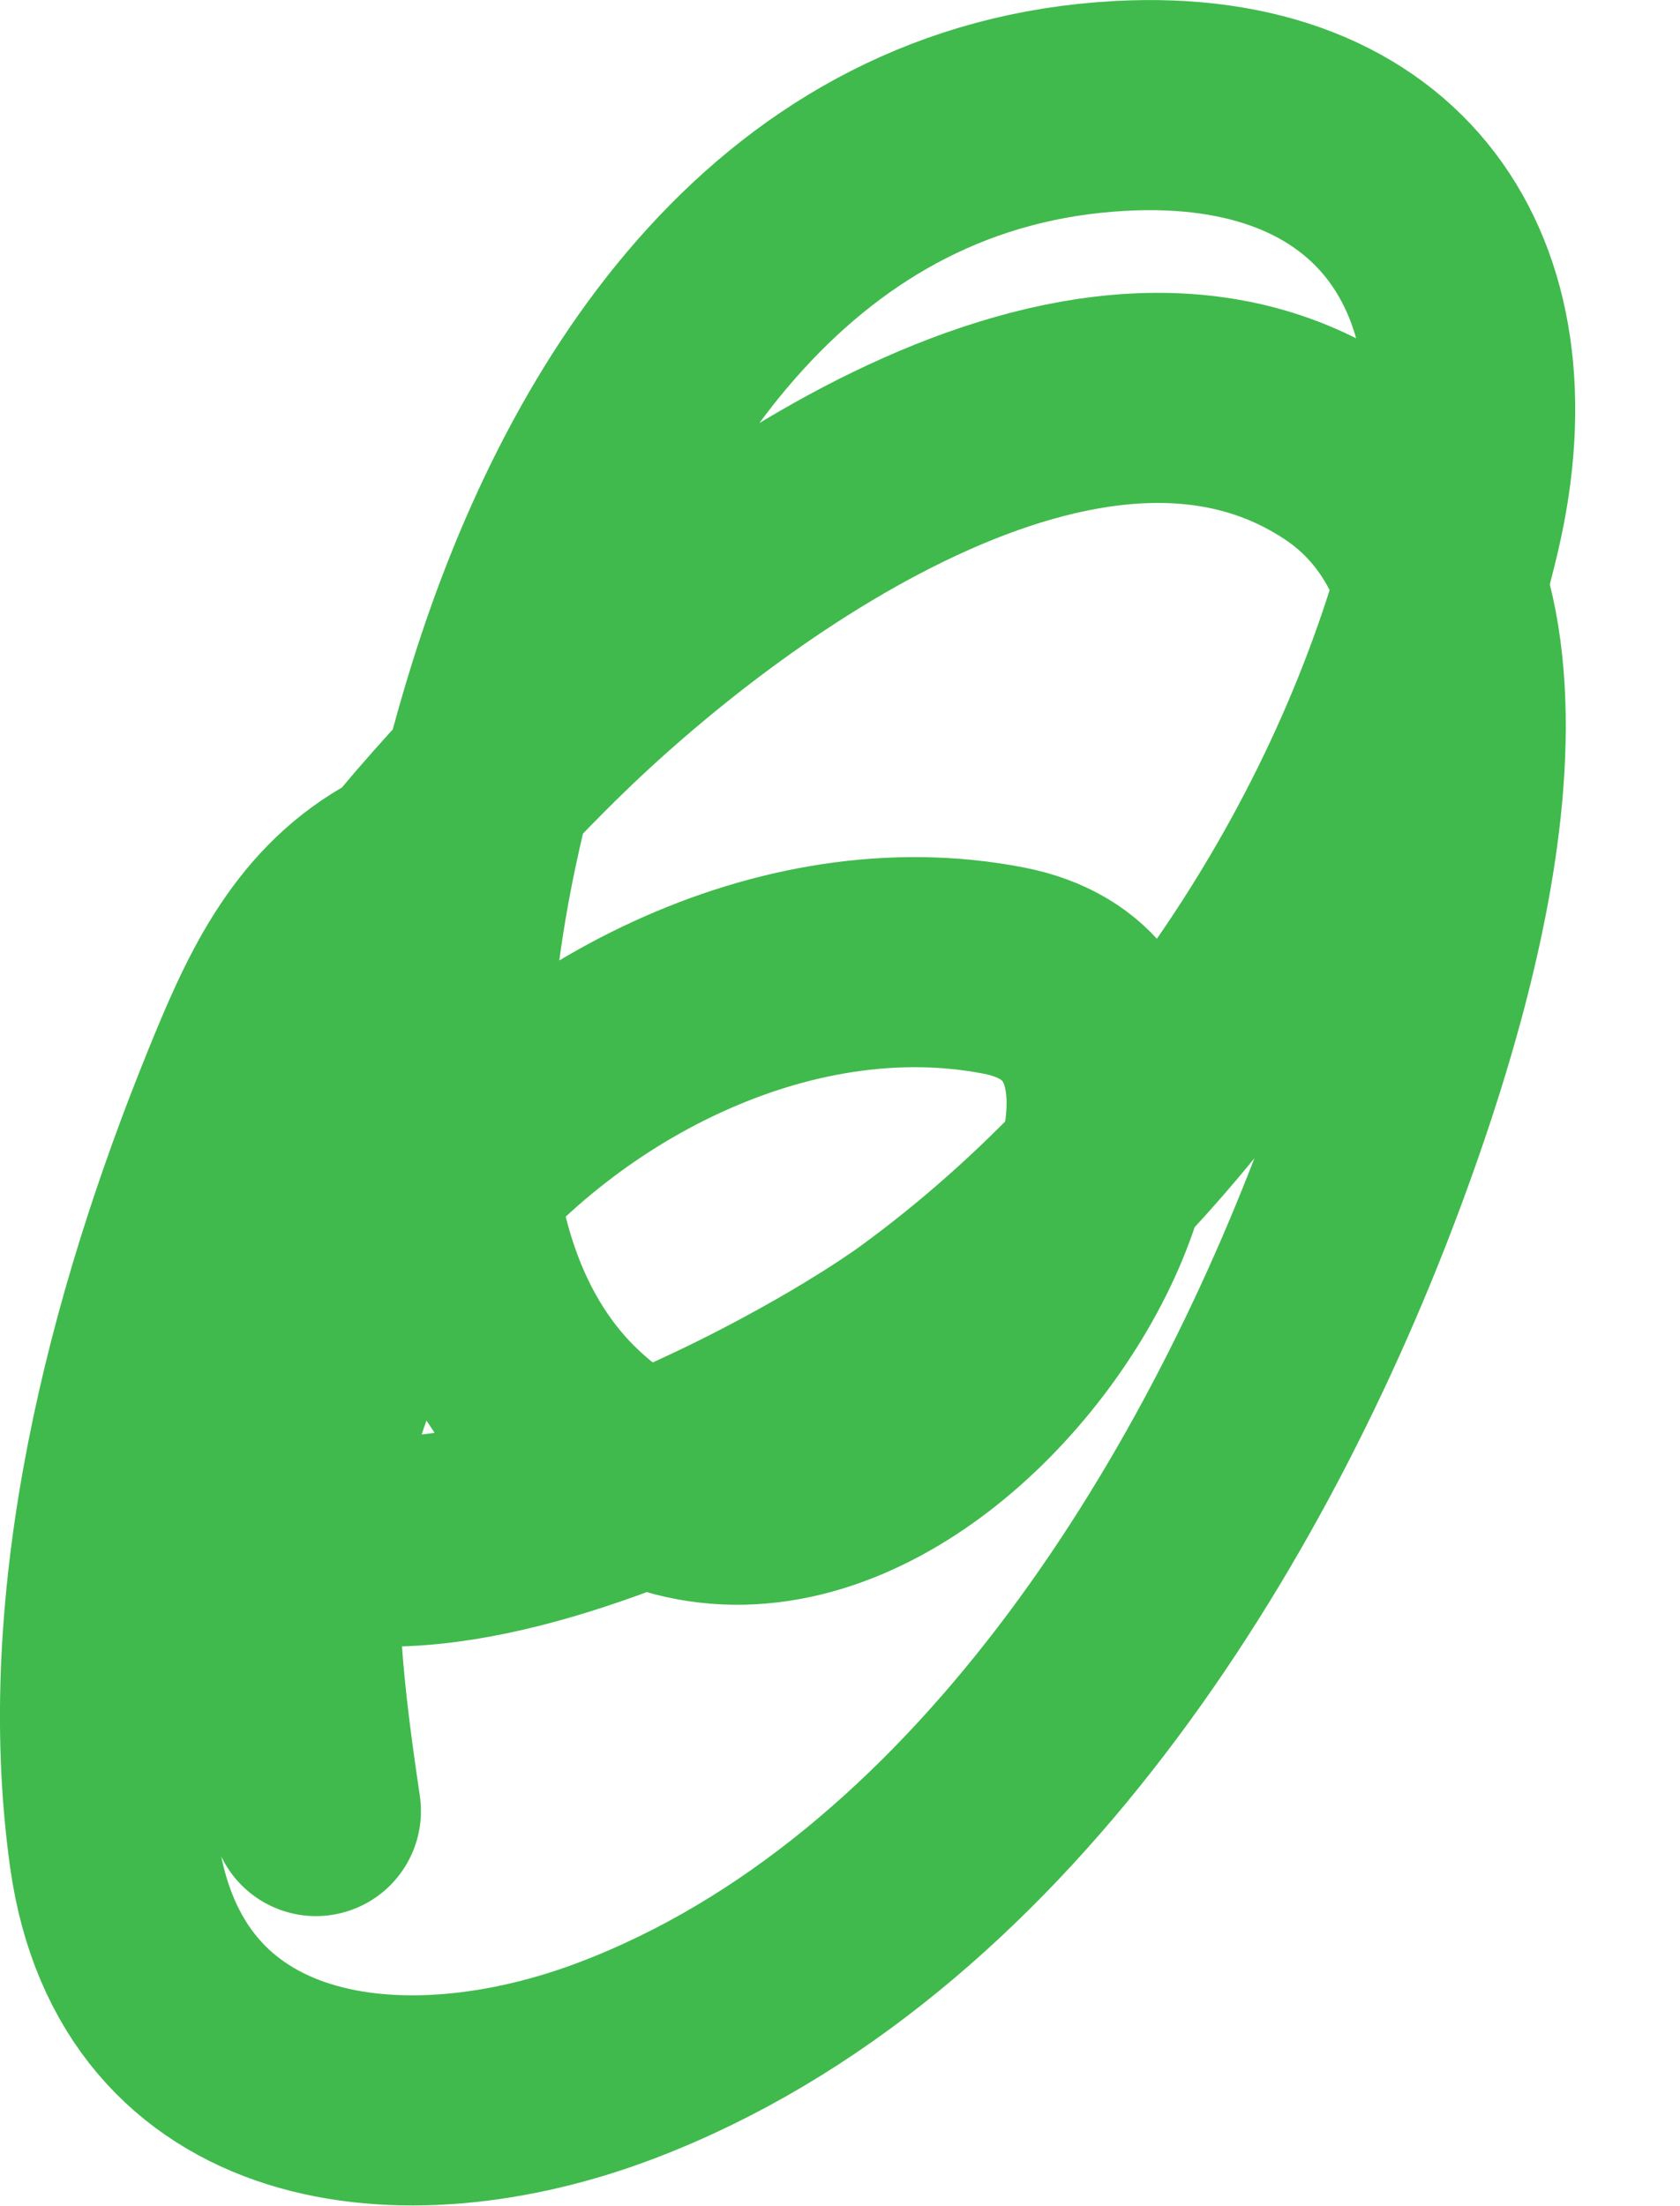 <svg width="16" height="21" viewBox="0 0 16 21" fill="none" xmlns="http://www.w3.org/2000/svg">
<path d="M3.765 8.357C3 8.8 2.662 9.573 2.337 10.373C1.435 12.592 0.75 15.226 1.087 17.638C1.432 20.101 3.843 20.386 5.875 19.612C9.401 18.27 11.763 14.432 13.004 11.055C13.629 9.356 14.791 5.635 12.794 4.304C10.355 2.678 6.831 5.266 5.172 6.898C3.748 8.297 1.343 11.145 1.906 13.397C2.623 16.262 7.604 13.531 8.794 12.662C11.255 10.865 13.168 7.995 13.865 5.018C14.428 2.612 13.237 0.871 10.673 1.008C7.517 1.176 5.74 3.853 4.878 6.614C4.255 8.608 3.639 11.93 5.403 13.586C8.379 16.38 12.539 9.818 9.56 9.239C7.466 8.832 5.217 10.019 3.975 11.654C2.569 13.503 2.697 15.135 3.009 17.239" stroke="#40BA4C" stroke-width="2" stroke-linecap="round"/>
</svg>
